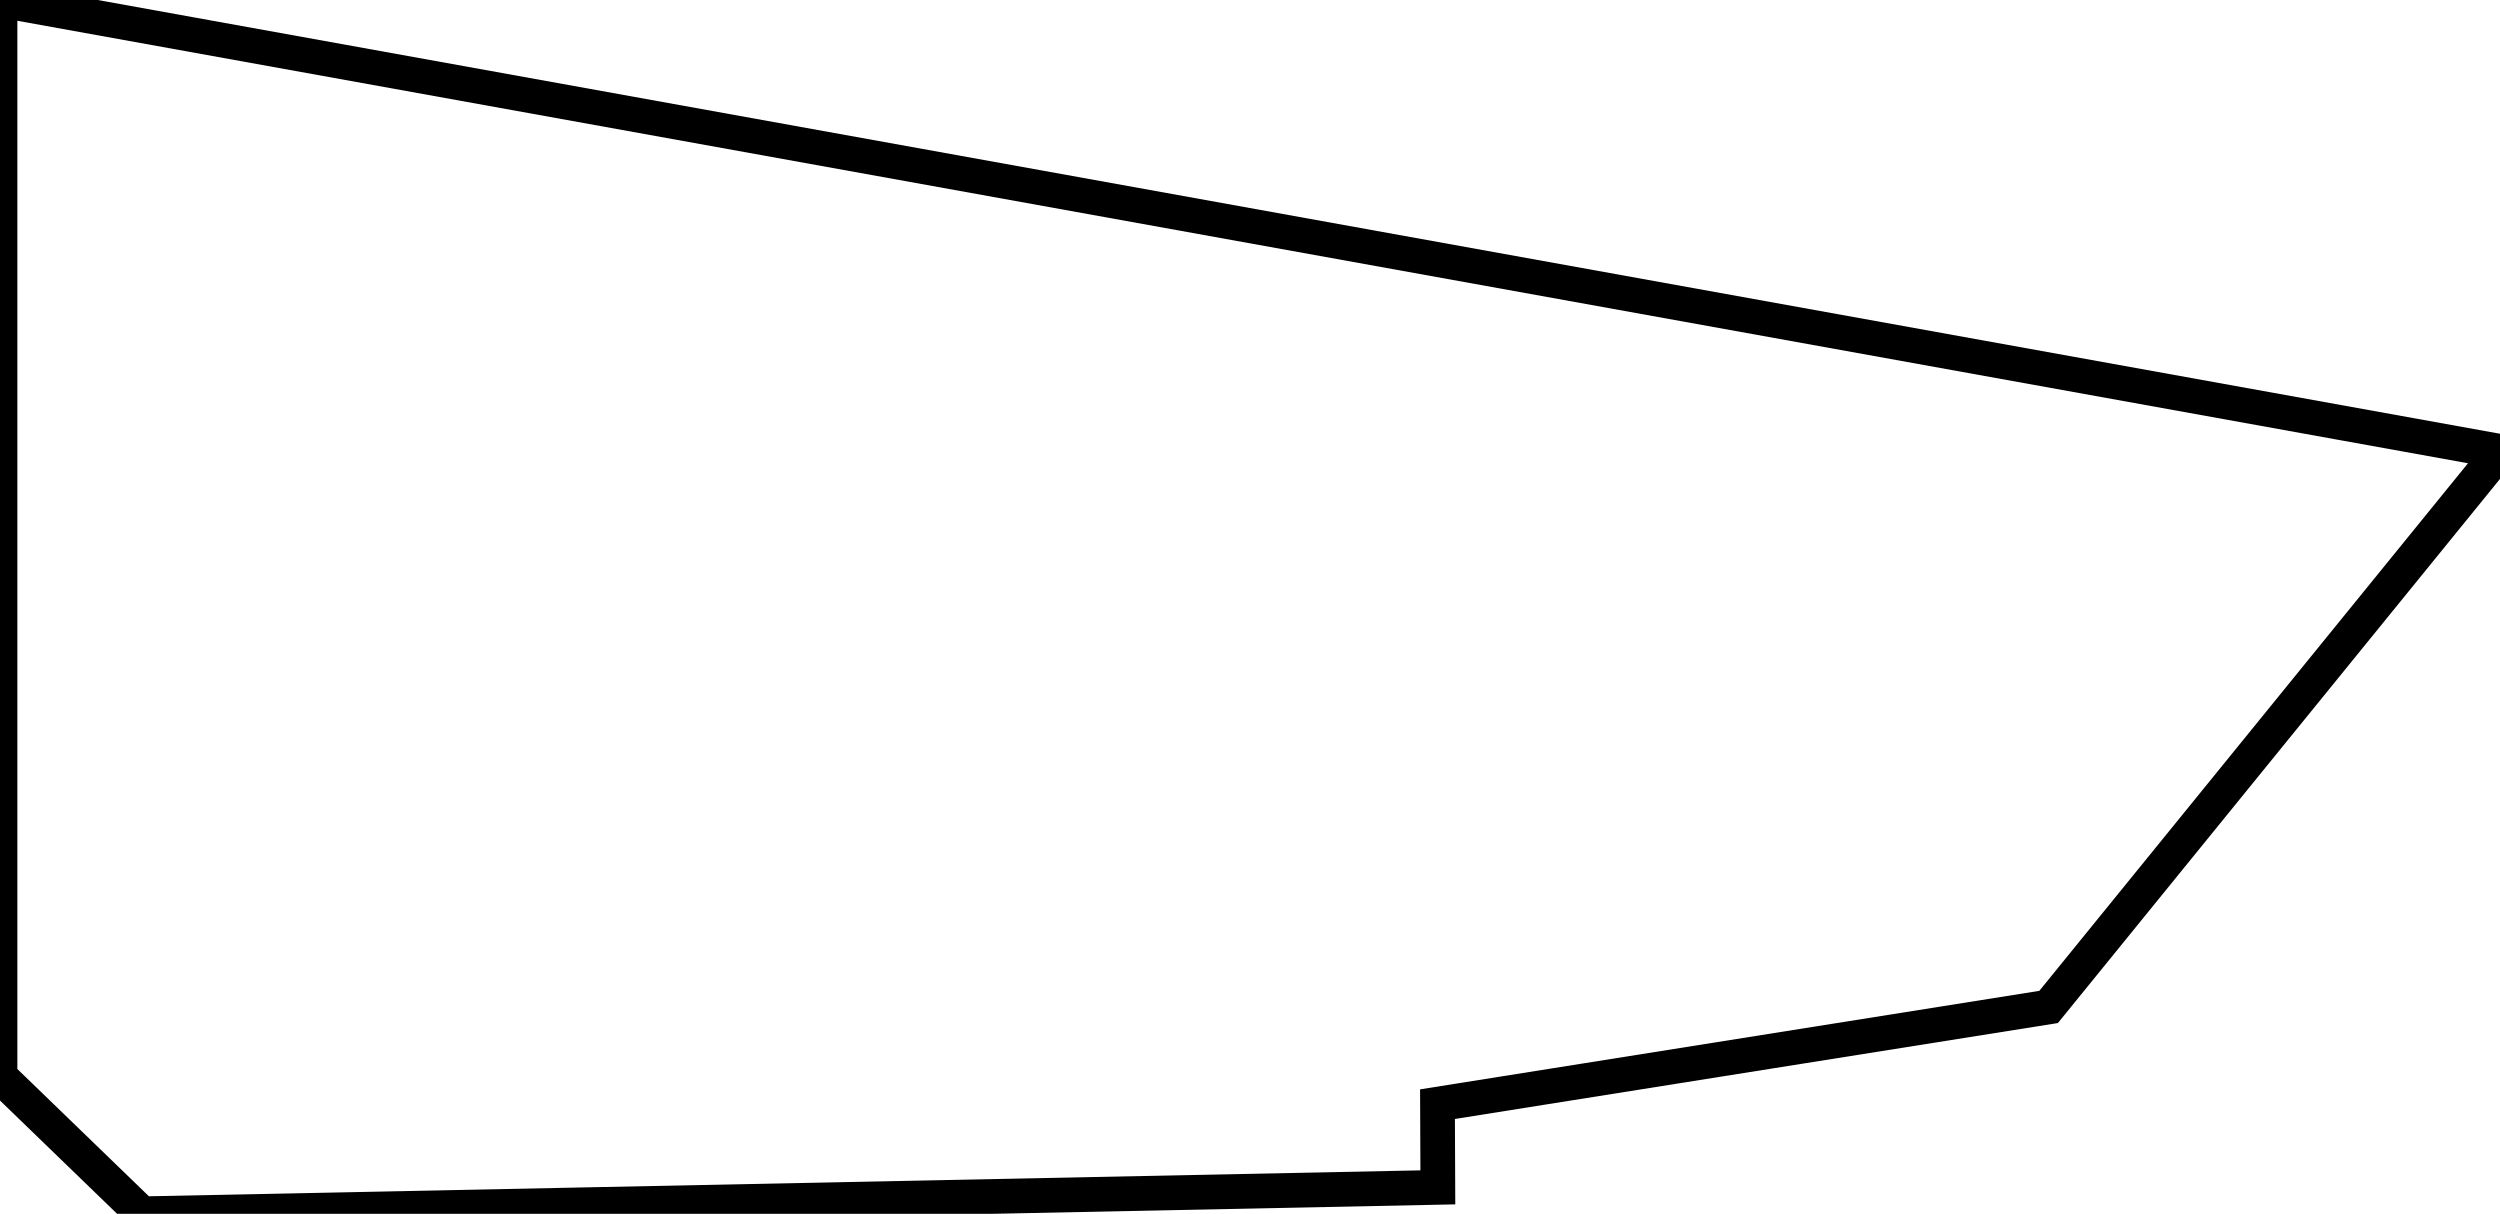 <?xml version="1.0"?>
<svg xmlns="http://www.w3.org/2000/svg" xmlns:lc="https://librecad.org" xmlns:xlink="http://www.w3.org/1999/xlink" width="72mm" height="34.957mm" viewBox="0 0 72 34.957">
    <g lc:layername="profile_04" lc:is_locked="false" lc:is_construction="false" fill="none" stroke="black" stroke-width="1">
        <path d="M72,13 L59,29 L41.4,31.8 L41.41,34.196 L4.091,34.957 L0,31 L0,0 L72,13 Z "/>
    </g>
</svg>
